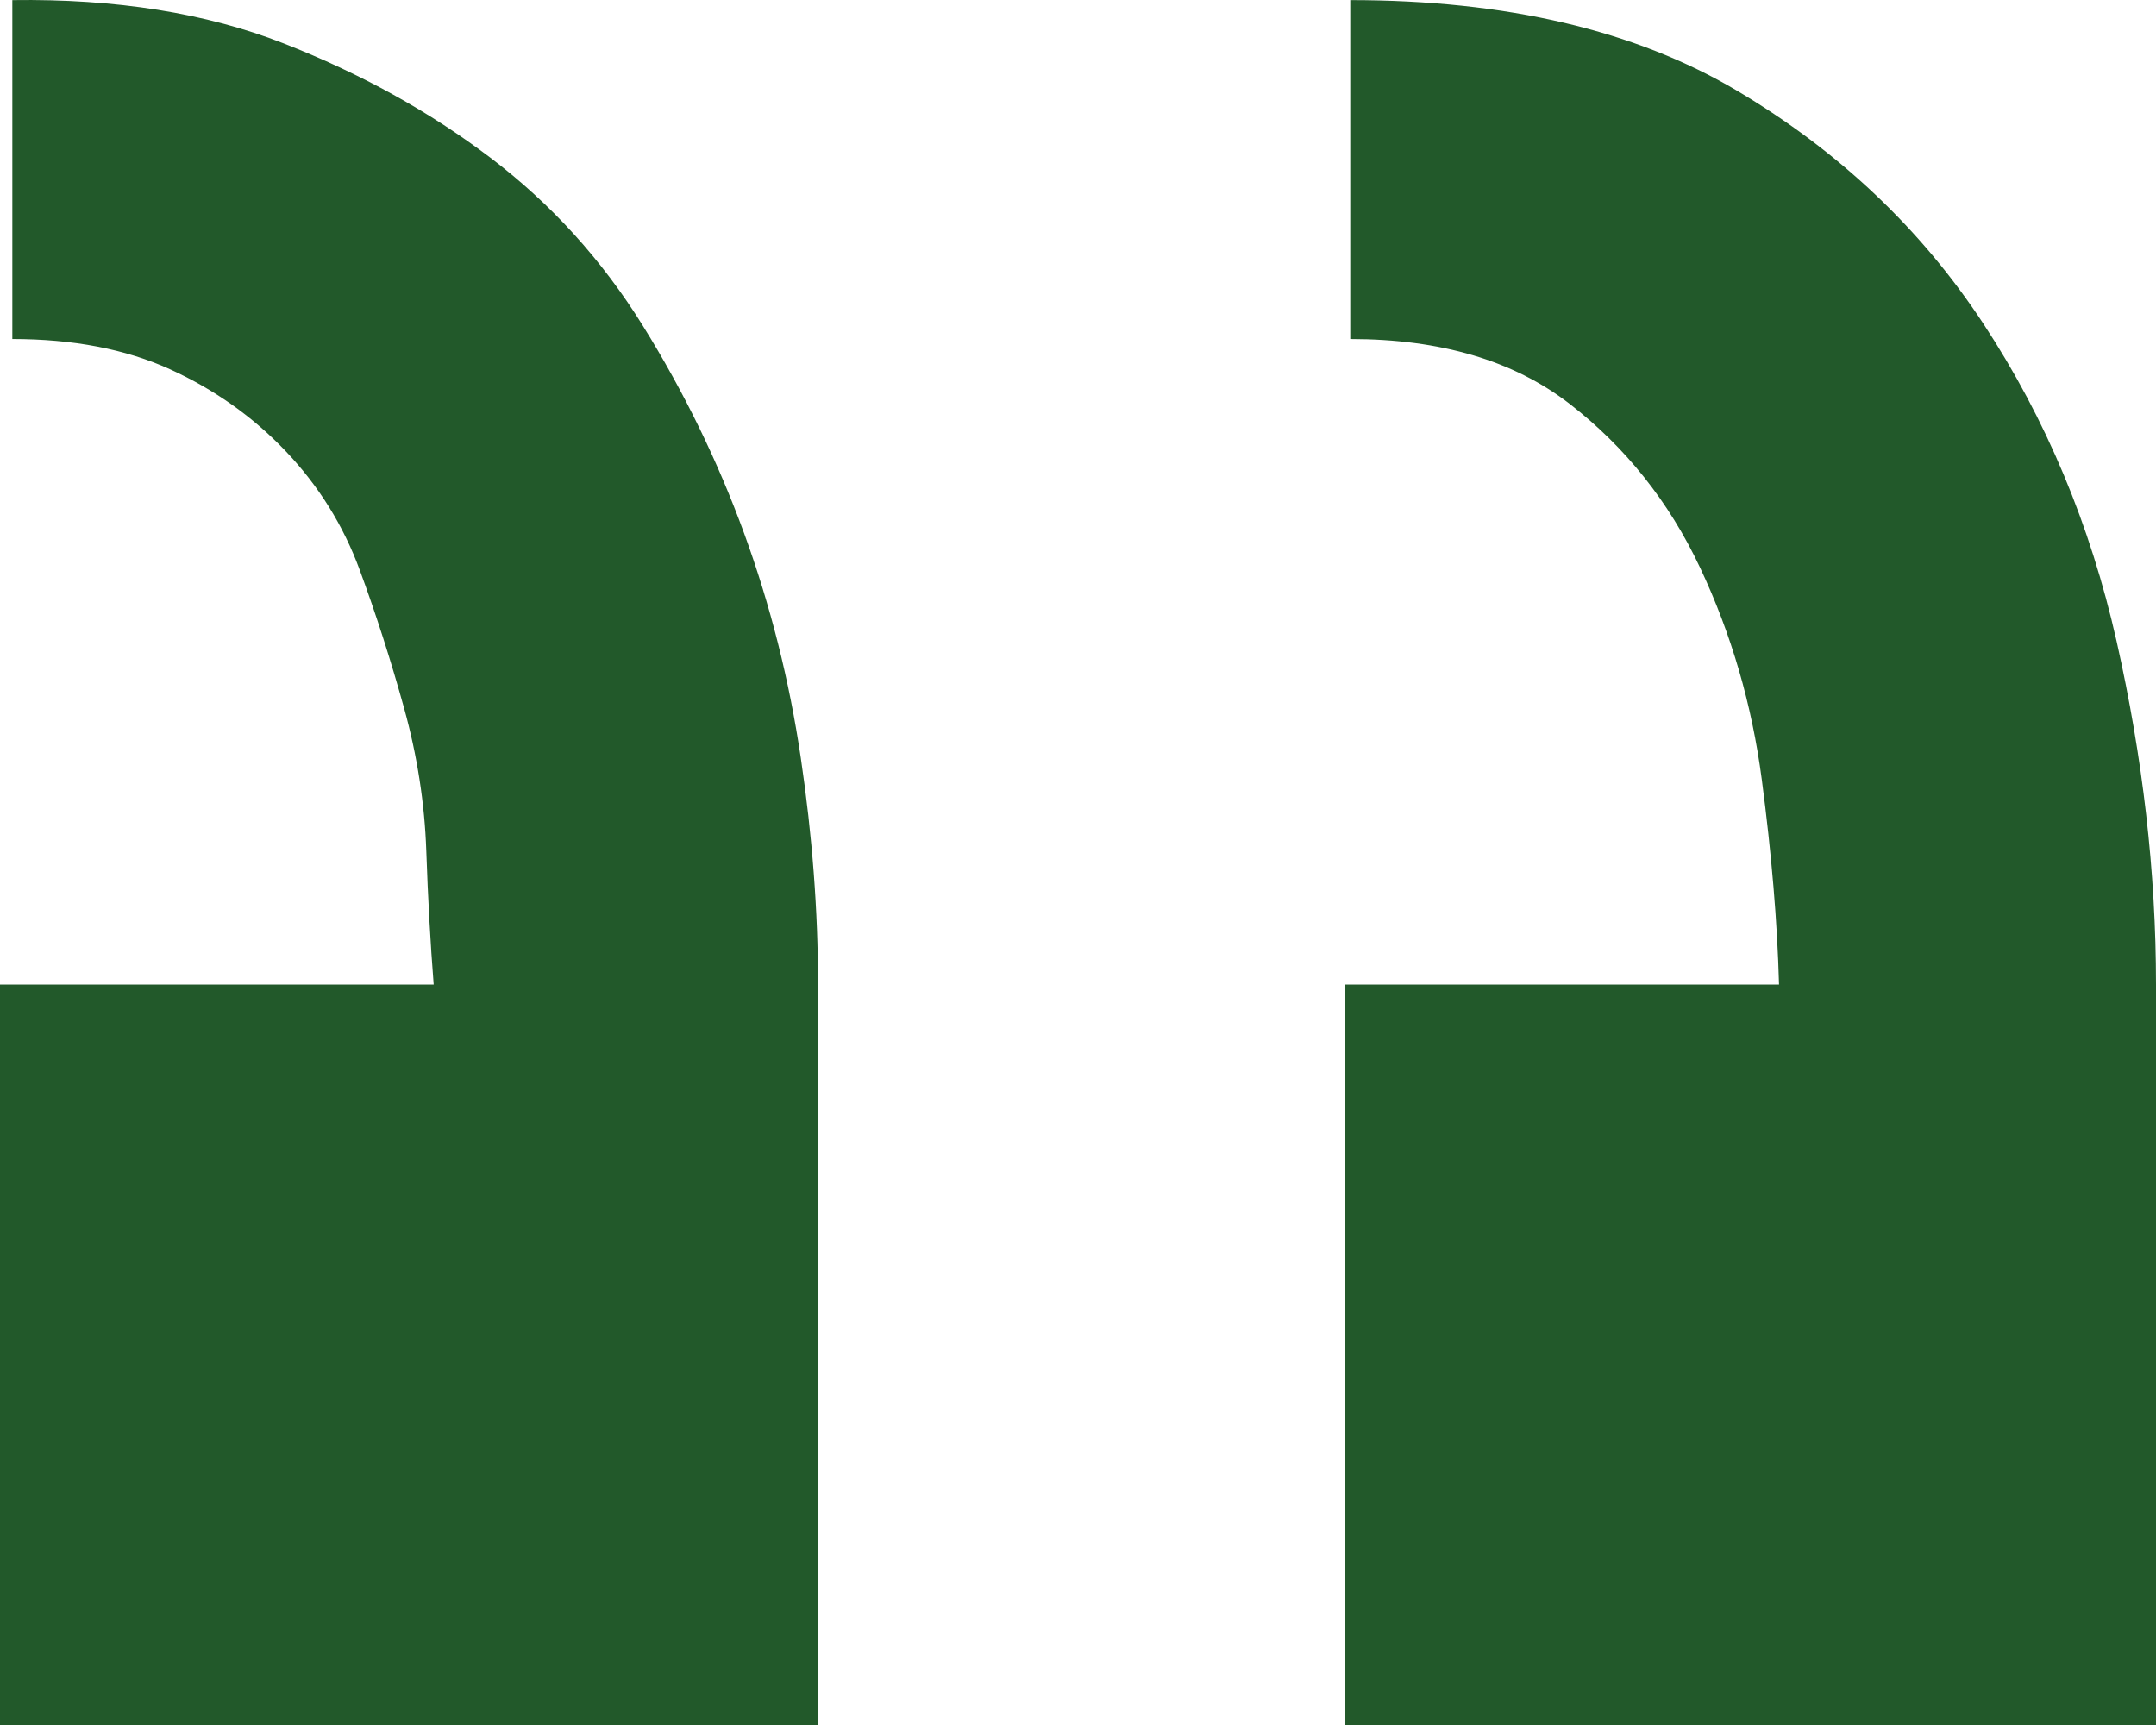 <svg width="40" height="32" viewBox="0 0 40 32" fill="none" xmlns="http://www.w3.org/2000/svg">
<path d="M0 32H15.177V18.264C15.177 16.902 15.07 15.5 14.857 14.059C14.644 12.617 14.293 11.229 13.806 9.894C13.318 8.559 12.693 7.277 11.931 6.049C11.169 4.821 10.225 3.78 9.097 2.925C7.97 2.071 6.69 1.363 5.257 0.803C3.825 0.242 2.149 -0.025 0.229 0.002V6.289C1.356 6.289 2.331 6.476 3.154 6.85C3.977 7.224 4.693 7.731 5.303 8.372C5.912 9.013 6.37 9.747 6.674 10.574C6.979 11.402 7.253 12.256 7.497 13.137C7.741 14.018 7.878 14.9 7.909 15.781C7.939 16.662 7.985 17.489 8.046 18.264H0V32ZM40 32V18.264C40 16.181 39.756 14.059 39.269 11.896C38.781 9.733 37.958 7.771 36.8 6.009C35.642 4.247 34.118 2.805 32.229 1.684C30.339 0.562 27.947 0.002 25.051 0.002V6.289C26.728 6.289 28.084 6.69 29.12 7.491C30.156 8.292 30.964 9.306 31.543 10.534C32.122 11.762 32.503 13.071 32.686 14.459C32.869 15.847 32.975 17.116 33.006 18.264H24.96V32H40Z" fill="#22592A"/>
</svg>
